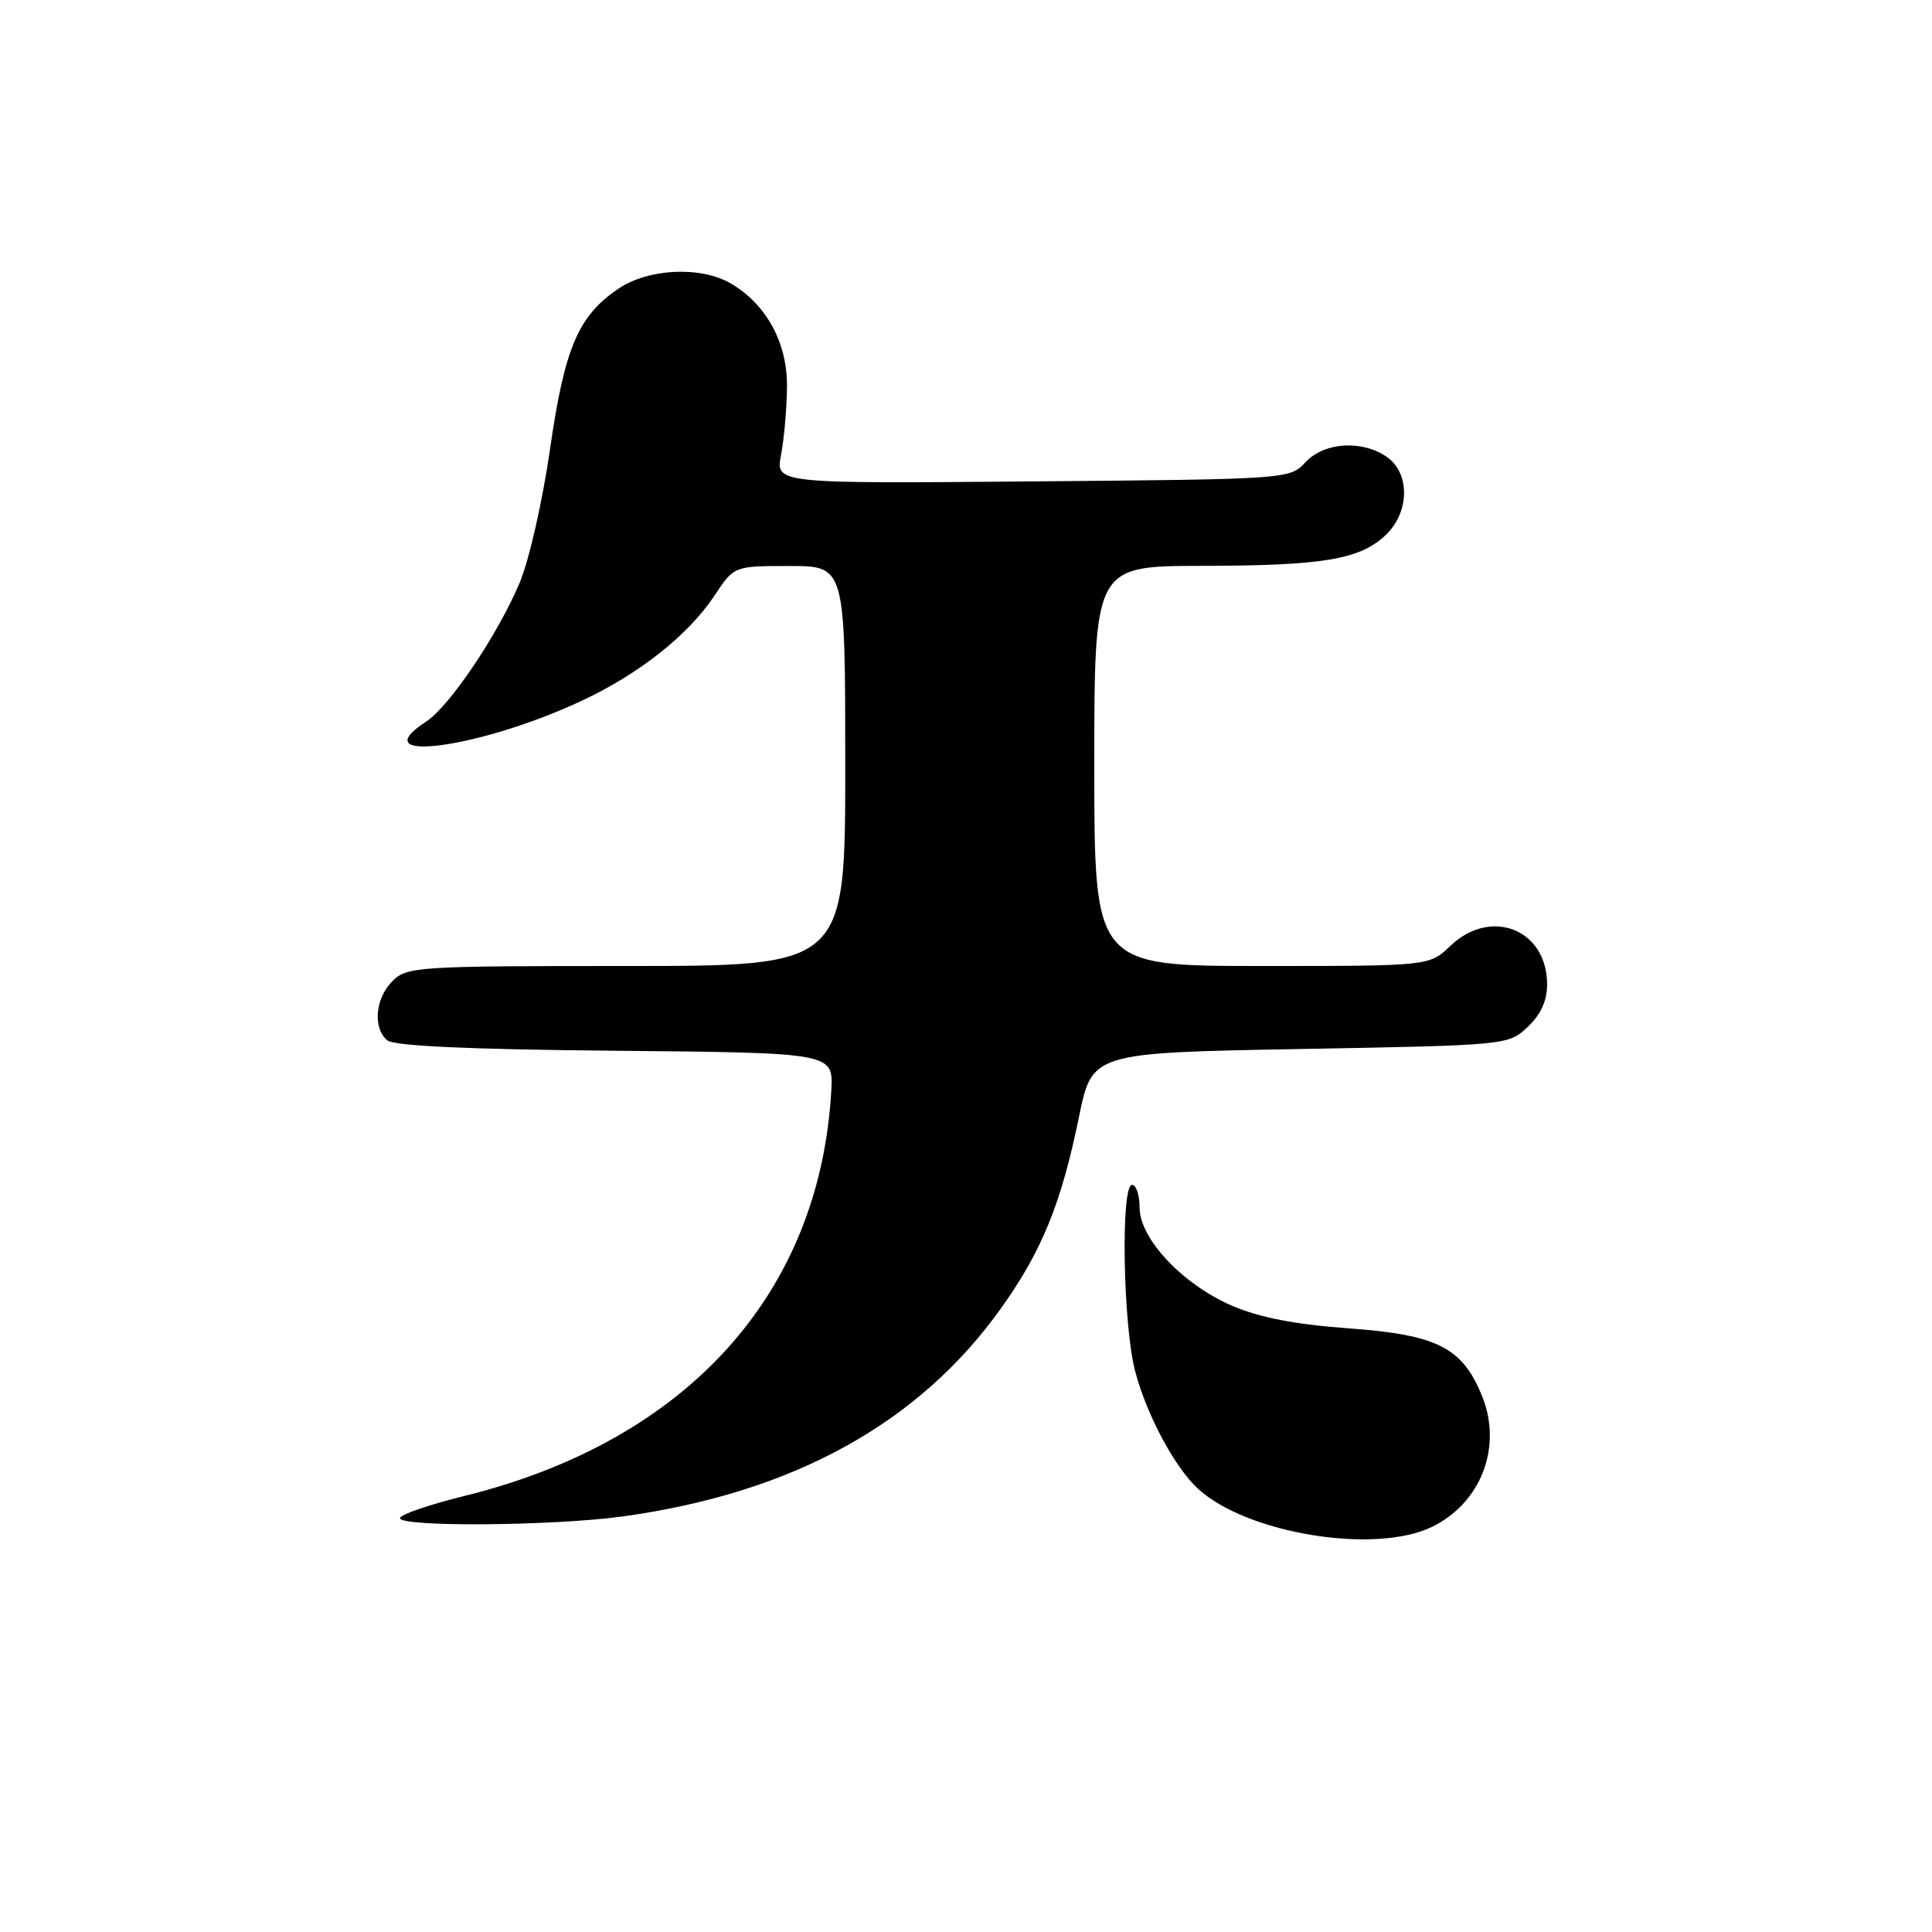 <?xml version="1.0" encoding="UTF-8" standalone="no"?>
<!DOCTYPE svg PUBLIC "-//W3C//DTD SVG 1.1//EN" "http://www.w3.org/Graphics/SVG/1.1/DTD/svg11.dtd" >
<svg xmlns="http://www.w3.org/2000/svg" xmlns:xlink="http://www.w3.org/1999/xlink" version="1.1" viewBox="0 0 256 256">
 <g >
 <path fill="currentColor"
d=" M 189.63 202.37 C 196.19 199.26 199.11 191.80 196.41 185.06 C 193.80 178.55 190.50 176.87 178.67 176.01 C 171.65 175.50 166.88 174.58 163.26 173.02 C 156.70 170.19 151.00 164.14 151.00 160.00 C 151.00 158.35 150.55 157.00 150.00 157.00 C 148.48 157.00 148.80 175.67 150.43 181.76 C 151.98 187.59 155.71 194.52 158.81 197.33 C 165.31 203.21 182.08 205.95 189.63 202.37 Z  M 82.64 200.92 C 105.09 197.79 121.75 188.61 132.63 173.37 C 138.07 165.75 140.61 159.50 142.97 148.00 C 144.71 139.50 144.71 139.50 172.28 139.00 C 199.76 138.50 199.85 138.49 202.42 136.08 C 204.16 134.45 205.00 132.60 205.00 130.44 C 205.00 123.14 197.55 120.19 192.16 125.35 C 189.39 128.00 189.39 128.00 167.20 128.00 C 145.00 128.00 145.00 128.00 145.00 101.50 C 145.00 75.00 145.00 75.00 159.25 74.98 C 175.36 74.95 180.15 74.15 183.60 70.91 C 186.78 67.92 186.87 62.72 183.78 60.56 C 180.50 58.26 175.47 58.58 172.98 61.25 C 170.90 63.49 170.69 63.50 136.83 63.79 C 102.77 64.08 102.77 64.08 103.49 60.29 C 103.89 58.20 104.25 54.17 104.28 51.31 C 104.35 45.48 101.60 40.38 96.89 37.59 C 92.91 35.24 85.96 35.55 81.95 38.25 C 76.61 41.86 74.81 46.07 72.87 59.59 C 71.90 66.34 70.10 74.26 68.87 77.19 C 65.95 84.11 59.58 93.58 56.46 95.62 C 47.87 101.25 63.47 99.20 76.94 92.92 C 84.67 89.33 91.21 84.16 94.70 78.88 C 97.27 75.00 97.27 75.00 104.63 75.00 C 112.00 75.00 112.00 75.00 112.00 101.50 C 112.00 128.00 112.00 128.00 83.00 128.00 C 55.33 128.00 53.91 128.09 52.00 130.00 C 49.71 132.29 49.37 136.24 51.33 137.86 C 52.22 138.60 62.28 139.06 81.55 139.23 C 110.43 139.50 110.43 139.50 110.15 144.50 C 108.64 171.45 91.00 190.94 61.54 198.22 C 56.84 199.38 53.00 200.70 53.00 201.16 C 53.00 202.36 73.45 202.20 82.64 200.92 Z "/>
</g>
</svg>